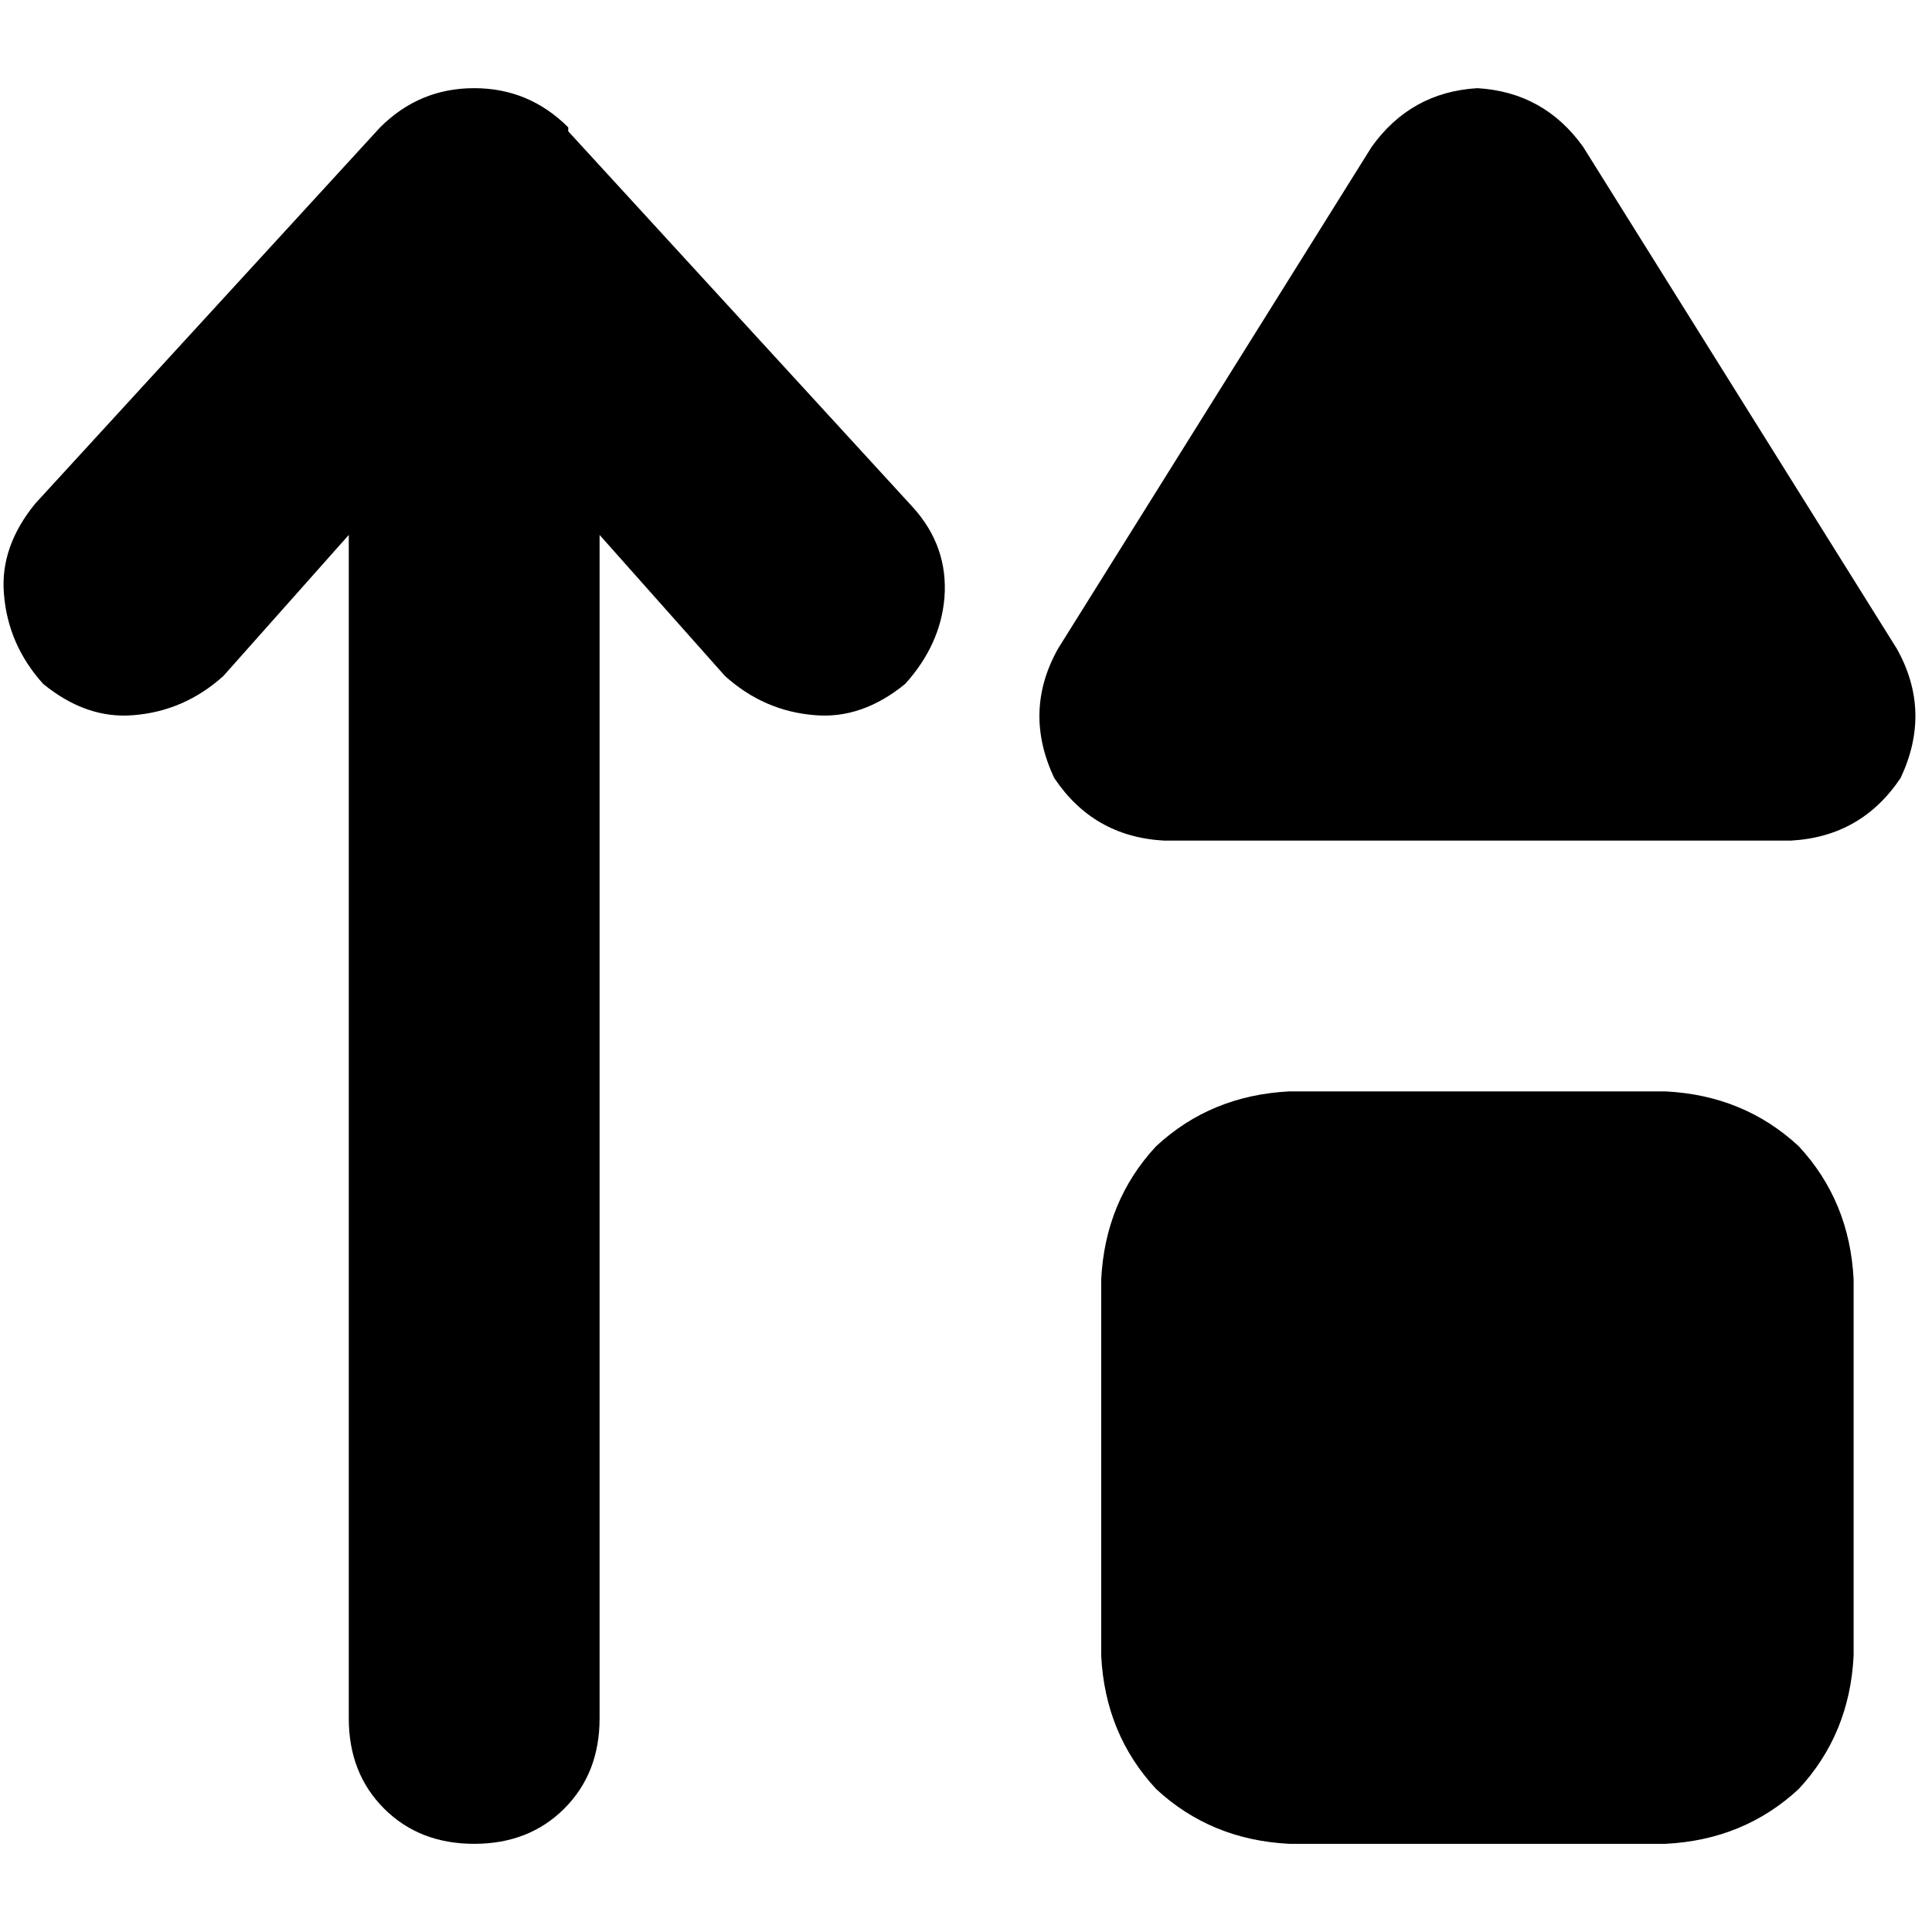 <svg xmlns="http://www.w3.org/2000/svg" viewBox="0 0 512 512">
  <path d="M 150.588 33.753 Q 140.203 23.367 125.663 23.367 Q 111.124 23.367 100.738 33.753 L 9.347 133.452 Q 0 144.876 1.039 157.339 Q 2.077 170.84 11.424 181.225 Q 22.848 190.572 35.31 189.533 Q 48.811 188.495 59.197 179.148 L 92.43 141.761 L 92.43 455.4 Q 92.43 469.939 101.777 479.286 Q 111.124 488.633 125.663 488.633 Q 140.203 488.633 149.55 479.286 Q 158.897 469.939 158.897 455.4 L 158.897 141.761 L 192.13 179.148 Q 202.515 188.495 216.016 189.533 Q 228.479 190.572 239.903 181.225 Q 249.25 170.84 250.288 158.377 Q 251.327 144.876 241.98 134.491 L 150.588 34.791 L 150.588 33.753 Z M 419.57 38.945 Q 409.185 24.406 391.529 23.367 Q 373.874 24.406 363.489 38.945 L 280.406 171.878 Q 271.059 188.495 279.367 206.15 Q 289.753 221.728 308.446 222.767 L 474.613 222.767 Q 493.306 221.728 503.692 206.15 Q 512 188.495 502.653 171.878 L 419.57 38.945 L 419.57 38.945 Z M 291.83 339.083 L 291.83 438.783 Q 292.868 459.554 306.369 474.093 Q 320.909 487.594 341.68 488.633 L 441.379 488.633 Q 462.15 487.594 476.69 474.093 Q 490.191 459.554 491.229 438.783 L 491.229 339.083 Q 490.191 318.312 476.69 303.773 Q 462.15 290.272 441.379 289.233 L 341.68 289.233 Q 320.909 290.272 306.369 303.773 Q 292.868 318.312 291.83 339.083 L 291.83 339.083 Z" />
</svg>